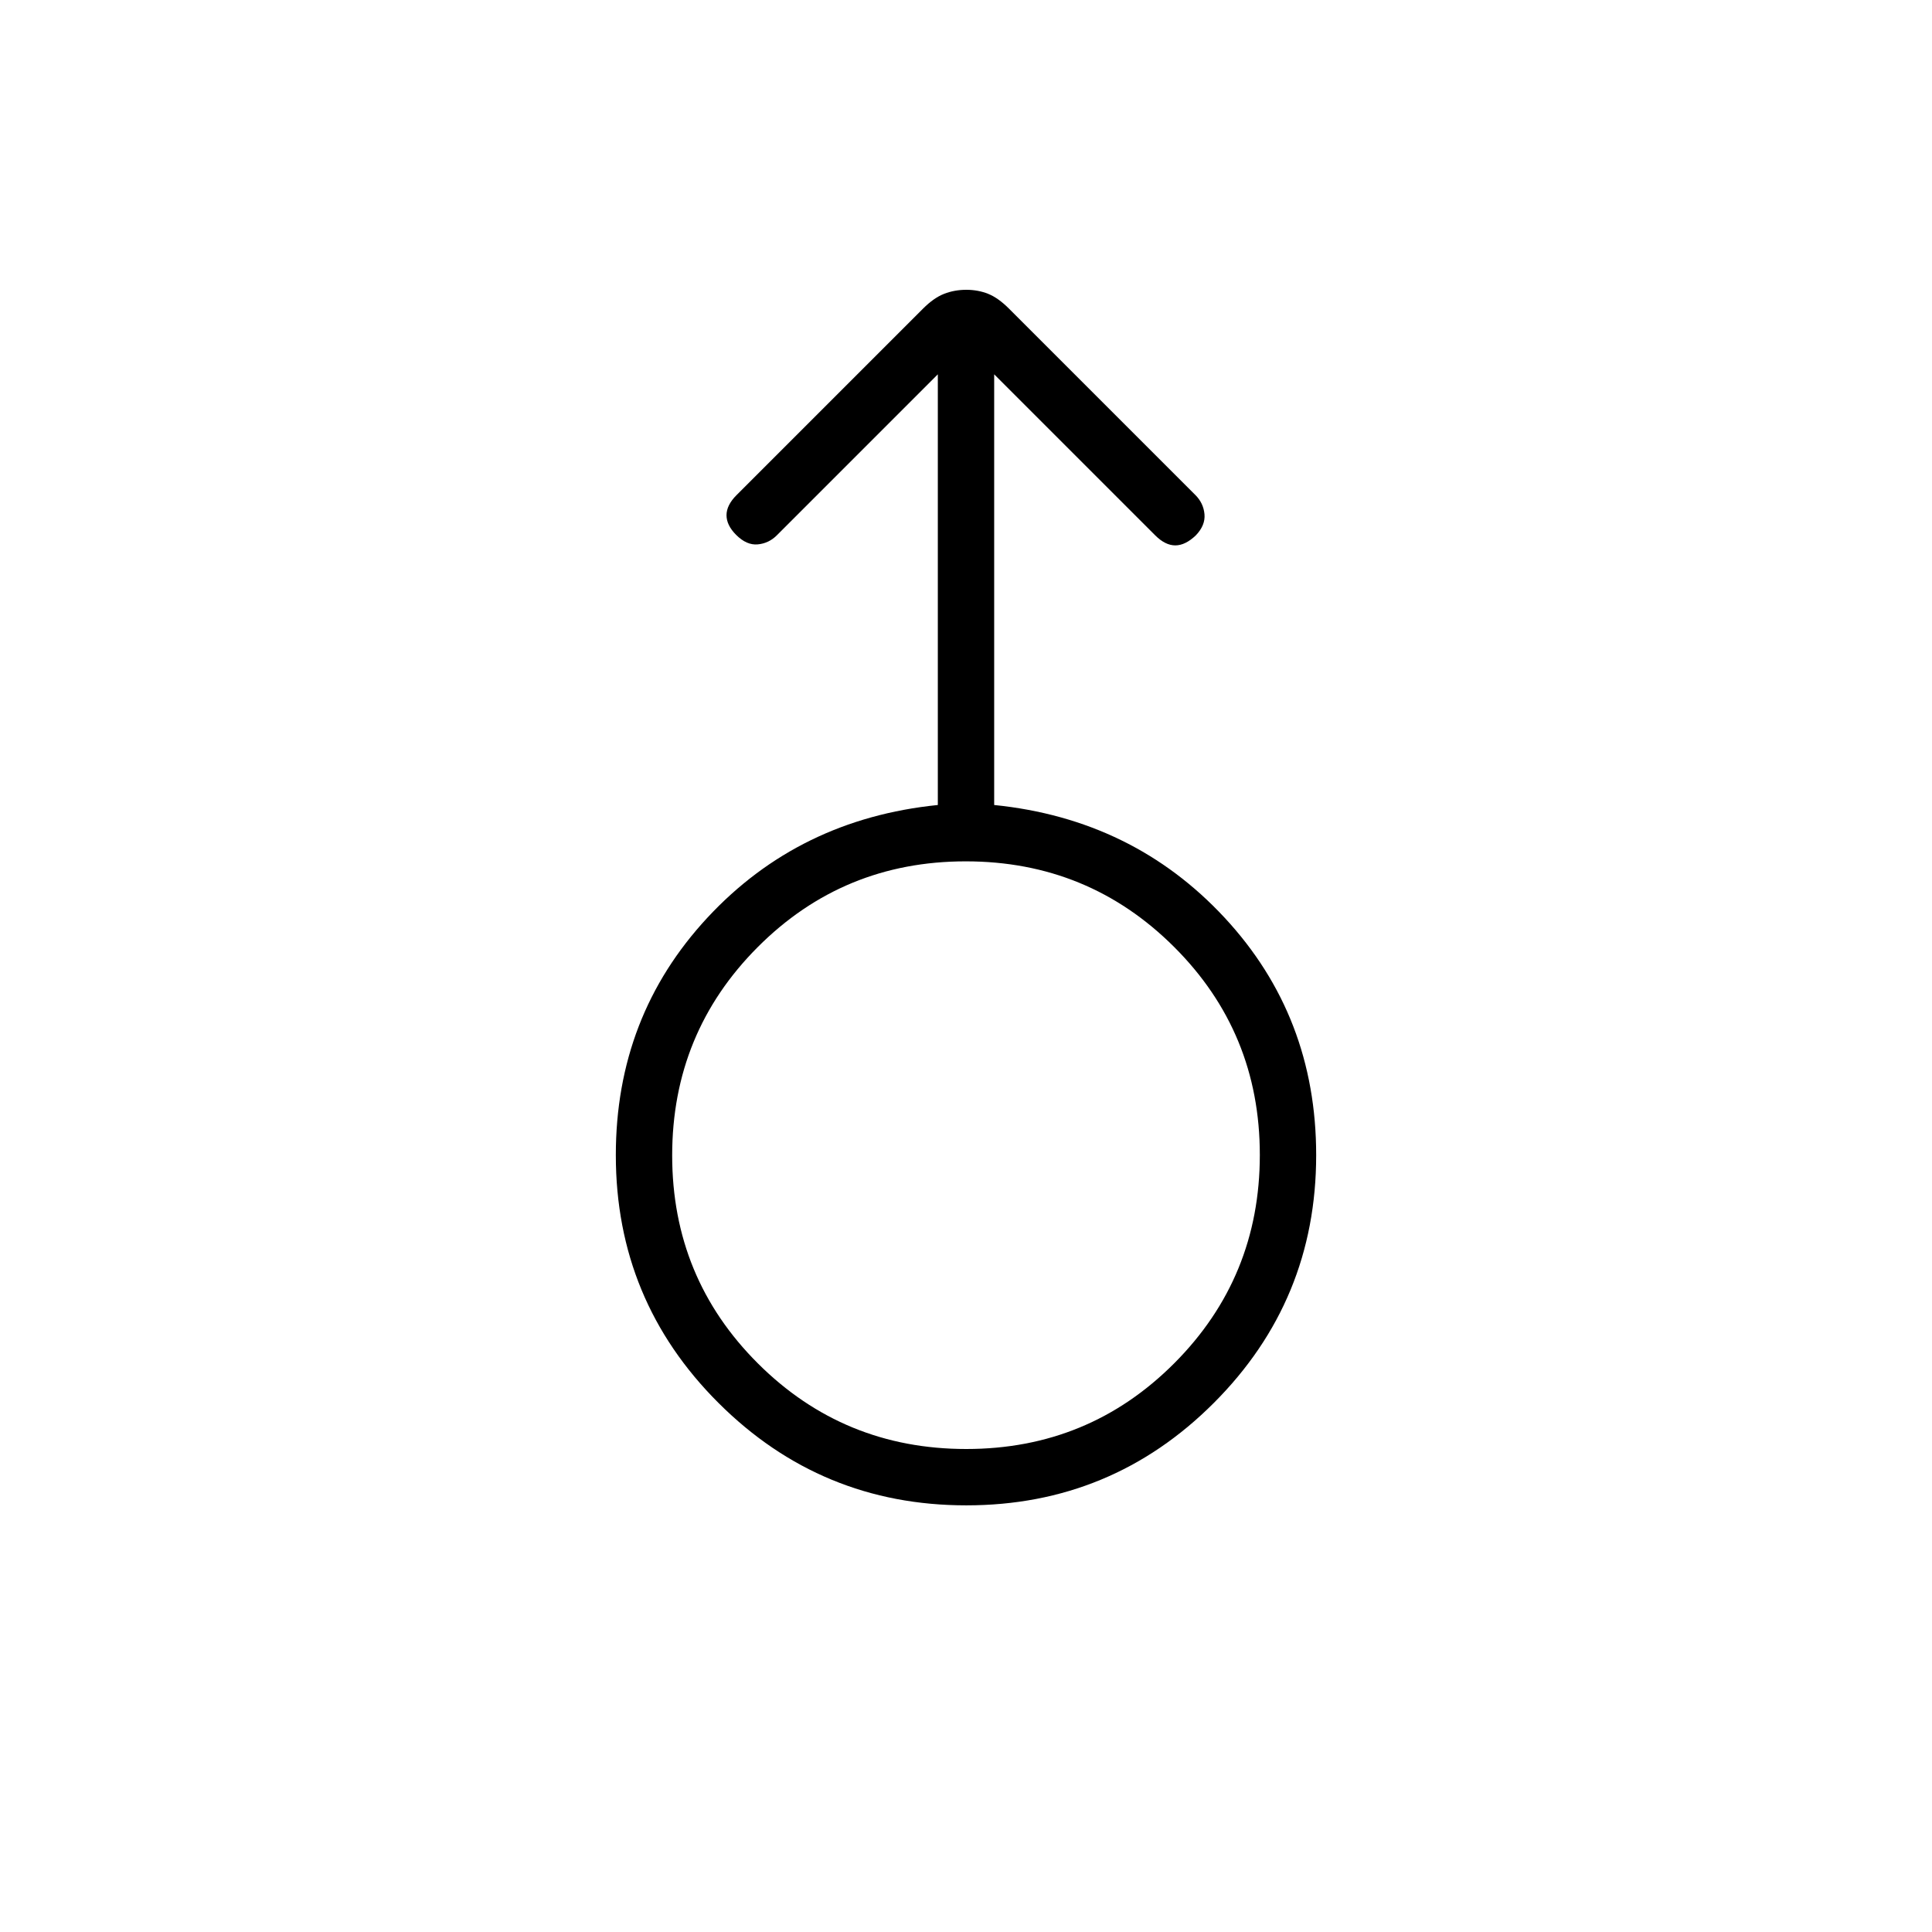 <svg xmlns="http://www.w3.org/2000/svg" height="24" viewBox="0 -960 960 960" width="24"><path d="M480.15-212Q408-212 357-262.9q-51-50.89-51-123.1 0-69 45.5-118T466-560v-214l-80 80q-4 4-9.5 4.5t-10.72-4.72Q361-699 361-704q0-5 5-10l92.65-92.65Q464-812 469.13-814q5.14-2 11-2 5.87 0 10.87 2 5 2 10.35 7.35L594-714q4 4 4.5 9.5t-4.28 10.5q-5.22 5-10.22 5-5 0-10-5l-80-80v214q69 7 114.5 56T654-386q0 72.21-50.85 123.1-50.85 50.9-123 50.9Zm-.03-28q60.88 0 103.38-42.62 42.5-42.62 42.5-103.5T583.38-489.5Q540.76-532 479.88-532T376.5-489.38Q334-446.76 334-385.88t42.62 103.38q42.62 42.5 103.5 42.5ZM480-386Z"/></svg>